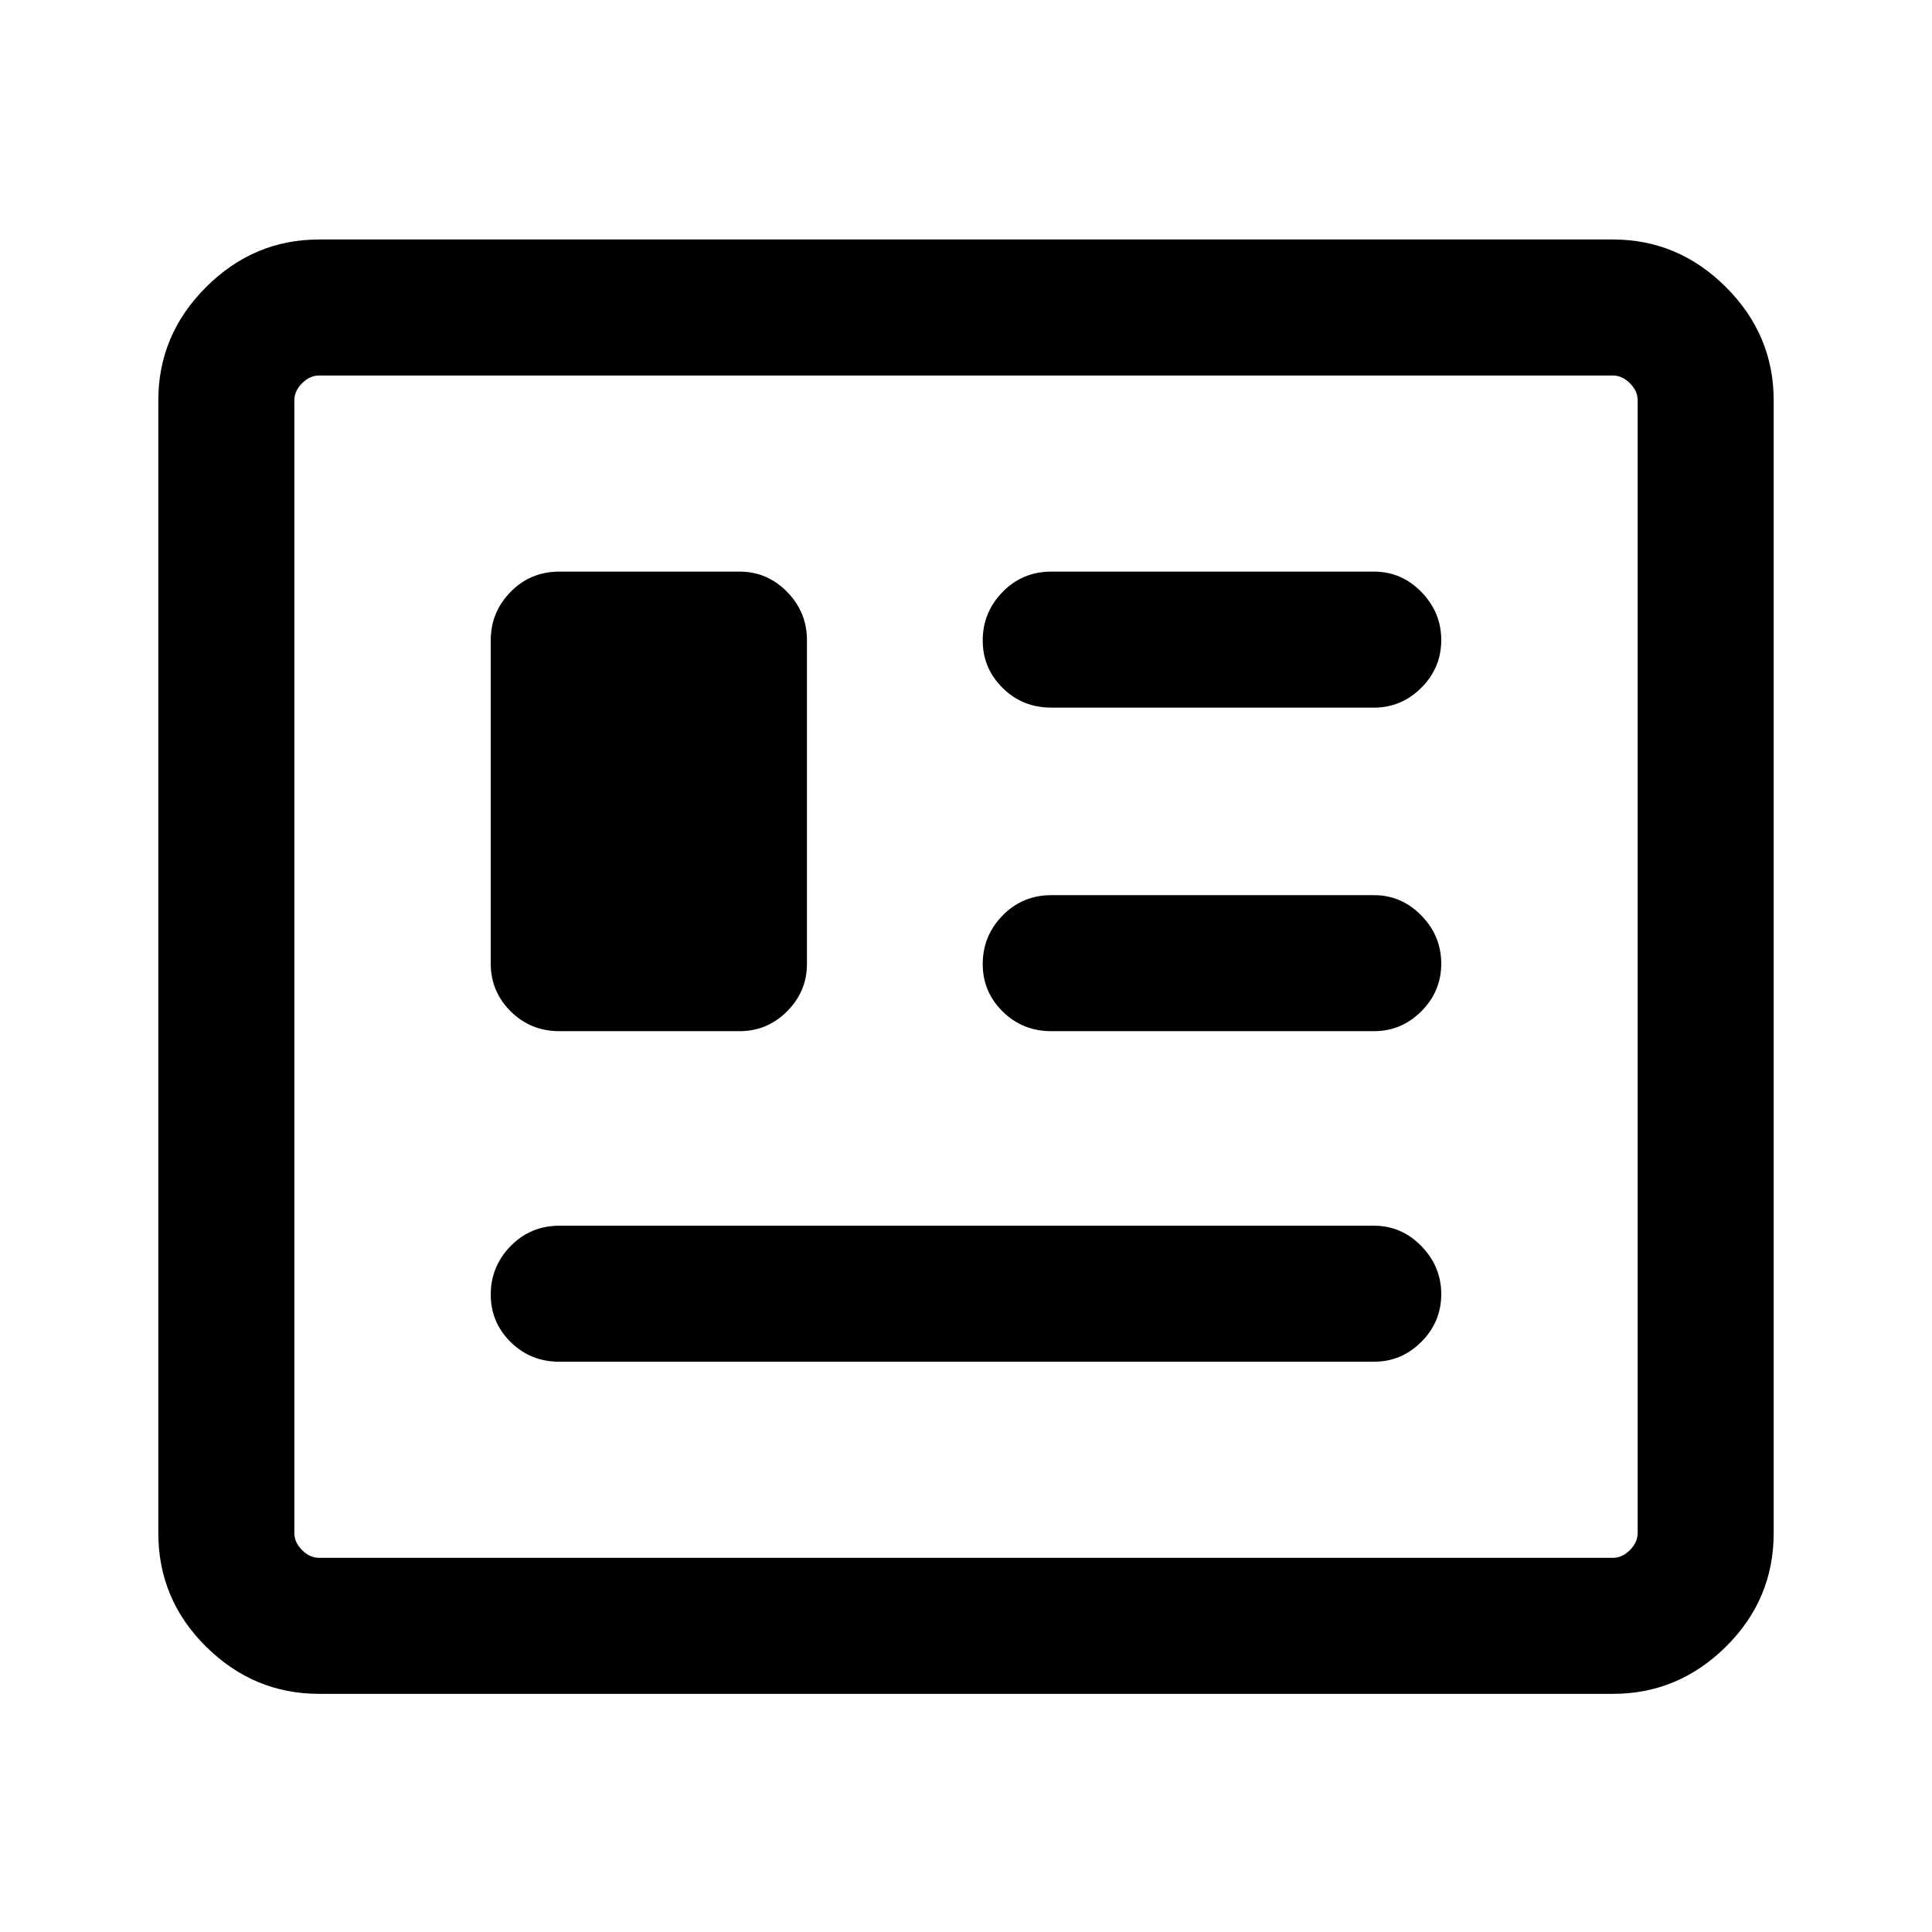 <svg xmlns="http://www.w3.org/2000/svg" height="40" viewBox="0 -960 960 960" width="40"><path d="M158.565-118.335q-32.513 0-56.205-23.479-23.692-23.48-23.692-56.418v-562.87q0-32.513 23.692-56.205 23.692-23.691 56.205-23.691h642.87q32.513 0 56.205 23.691 23.692 23.692 23.692 56.205v562.87q0 32.938-23.692 56.418-23.692 23.479-56.205 23.479h-642.87Zm0-67.588h642.87q4.616 0 8.462-3.847 3.847-3.846 3.847-8.462v-562.87q0-4.615-3.847-8.462-3.846-3.846-8.462-3.846h-642.87q-4.616 0-8.462 3.846-3.847 3.847-3.847 8.462v562.87q0 4.616 3.847 8.462 3.846 3.847 8.462 3.847Zm119.41-97.437h404.717q13.715 0 23.588-9.905 9.872-9.904 9.872-23.666 0-13.761-9.872-23.889-9.873-10.128-23.588-10.128H277.975q-14.365 0-24.246 10.099-9.881 10.099-9.881 24.149 0 13.767 9.881 23.553 9.881 9.787 24.246 9.787Zm0-164.256h89.539q13.715 0 23.588-9.873 9.873-9.873 9.873-23.588v-160.769q0-13.998-9.873-24.063-9.873-10.064-23.588-10.064h-89.539q-14.365 0-24.246 10.064-9.881 10.065-9.881 24.063v160.769q0 13.715 9.881 23.588 9.881 9.873 24.246 9.873Zm244.461 0h160.256q13.715 0 23.588-9.905 9.872-9.904 9.872-23.666 0-13.761-9.872-23.889-9.873-10.128-23.588-10.128H522.436q-14.365 0-24.246 10.099-9.881 10.1-9.881 24.15 0 13.766 9.881 23.552 9.881 9.787 24.246 9.787Zm0-160.769h160.256q13.715 0 23.588-9.904 9.872-9.905 9.872-23.666 0-13.762-9.872-23.89-9.873-10.128-23.588-10.128H522.436q-14.365 0-24.246 10.099-9.881 10.1-9.881 24.15 0 13.766 9.881 23.553 9.881 9.786 24.246 9.786Zm-376.18 422.462V-773.41v587.487Z"/></svg>